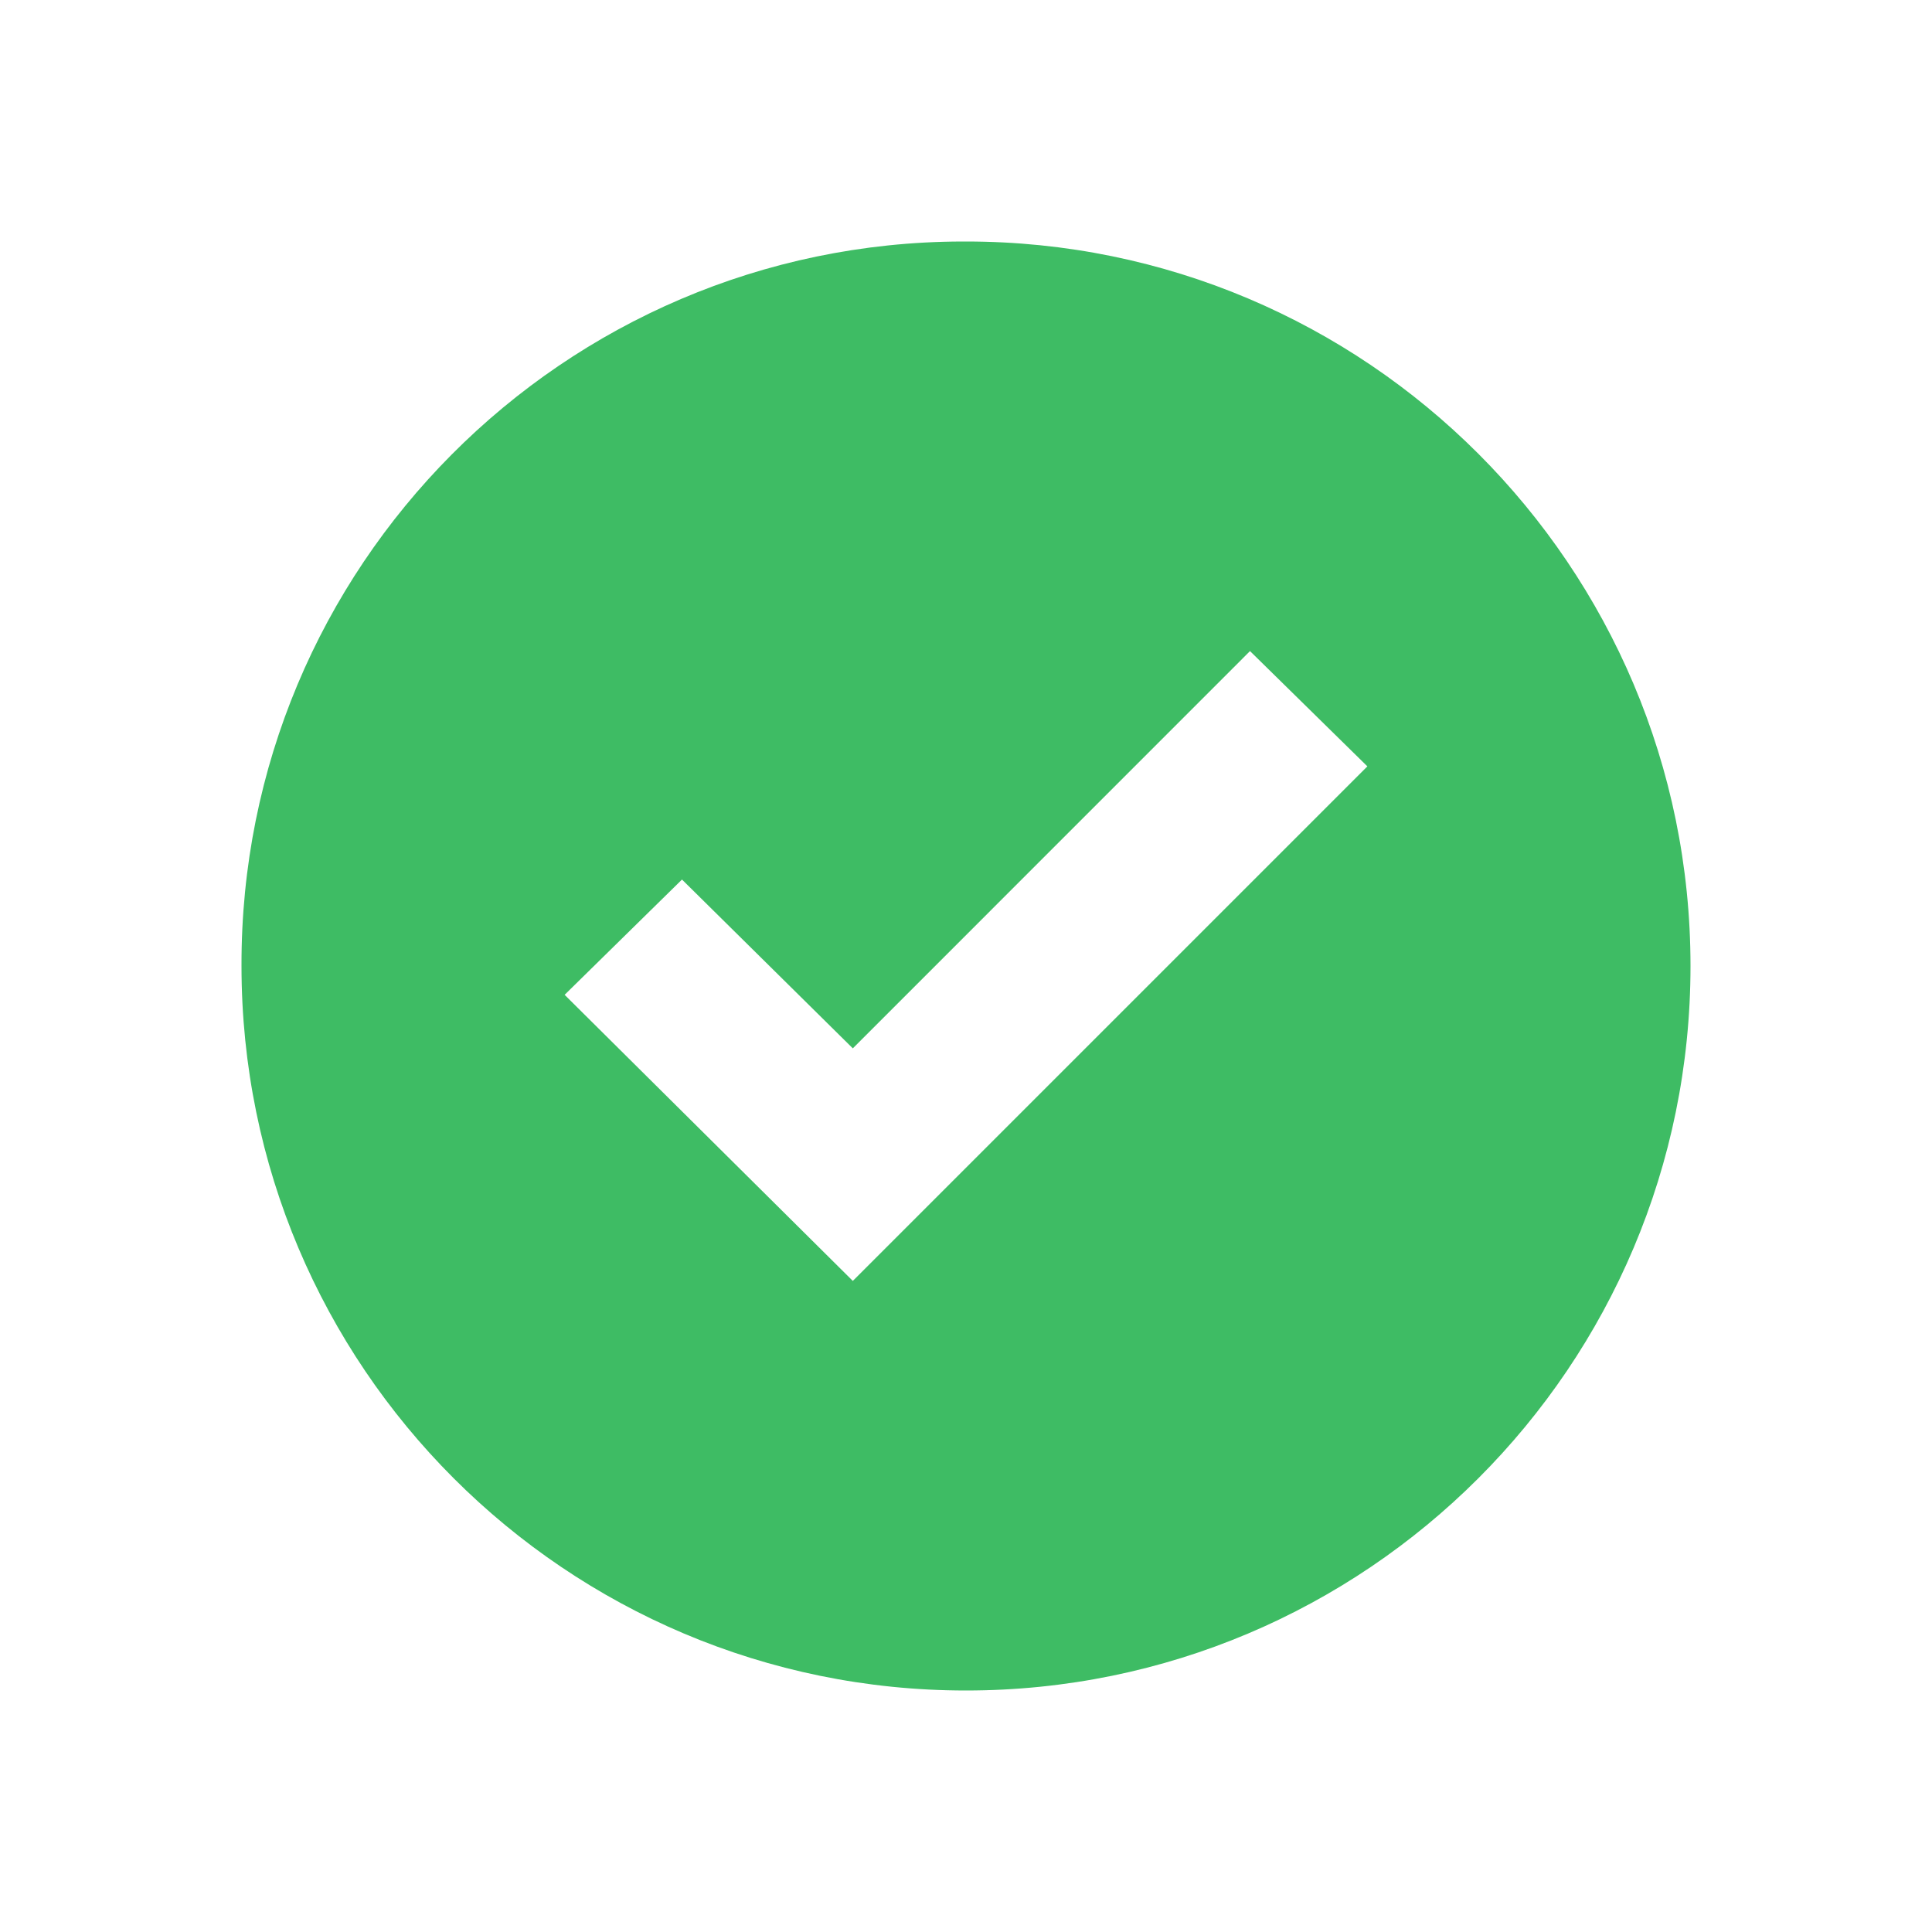 <svg width="24" height="24" viewBox="0 0 24 24" fill="none" xmlns="http://www.w3.org/2000/svg">
<path fill-rule="evenodd" clip-rule="evenodd" d="M21 12C21 7.03 16.971 3 12 3H11.949C6.993 3.014 2.986 7.044 3 12C3 16.971 7.03 21 12 21C16.971 21 21 16.971 21 12ZM10.594 15.912L16.986 9.52L15.528 8.088L10.594 13.023L8.472 10.926L7.014 12.358L10.594 15.912Z" fill="#3EBC64"/>
</svg>
